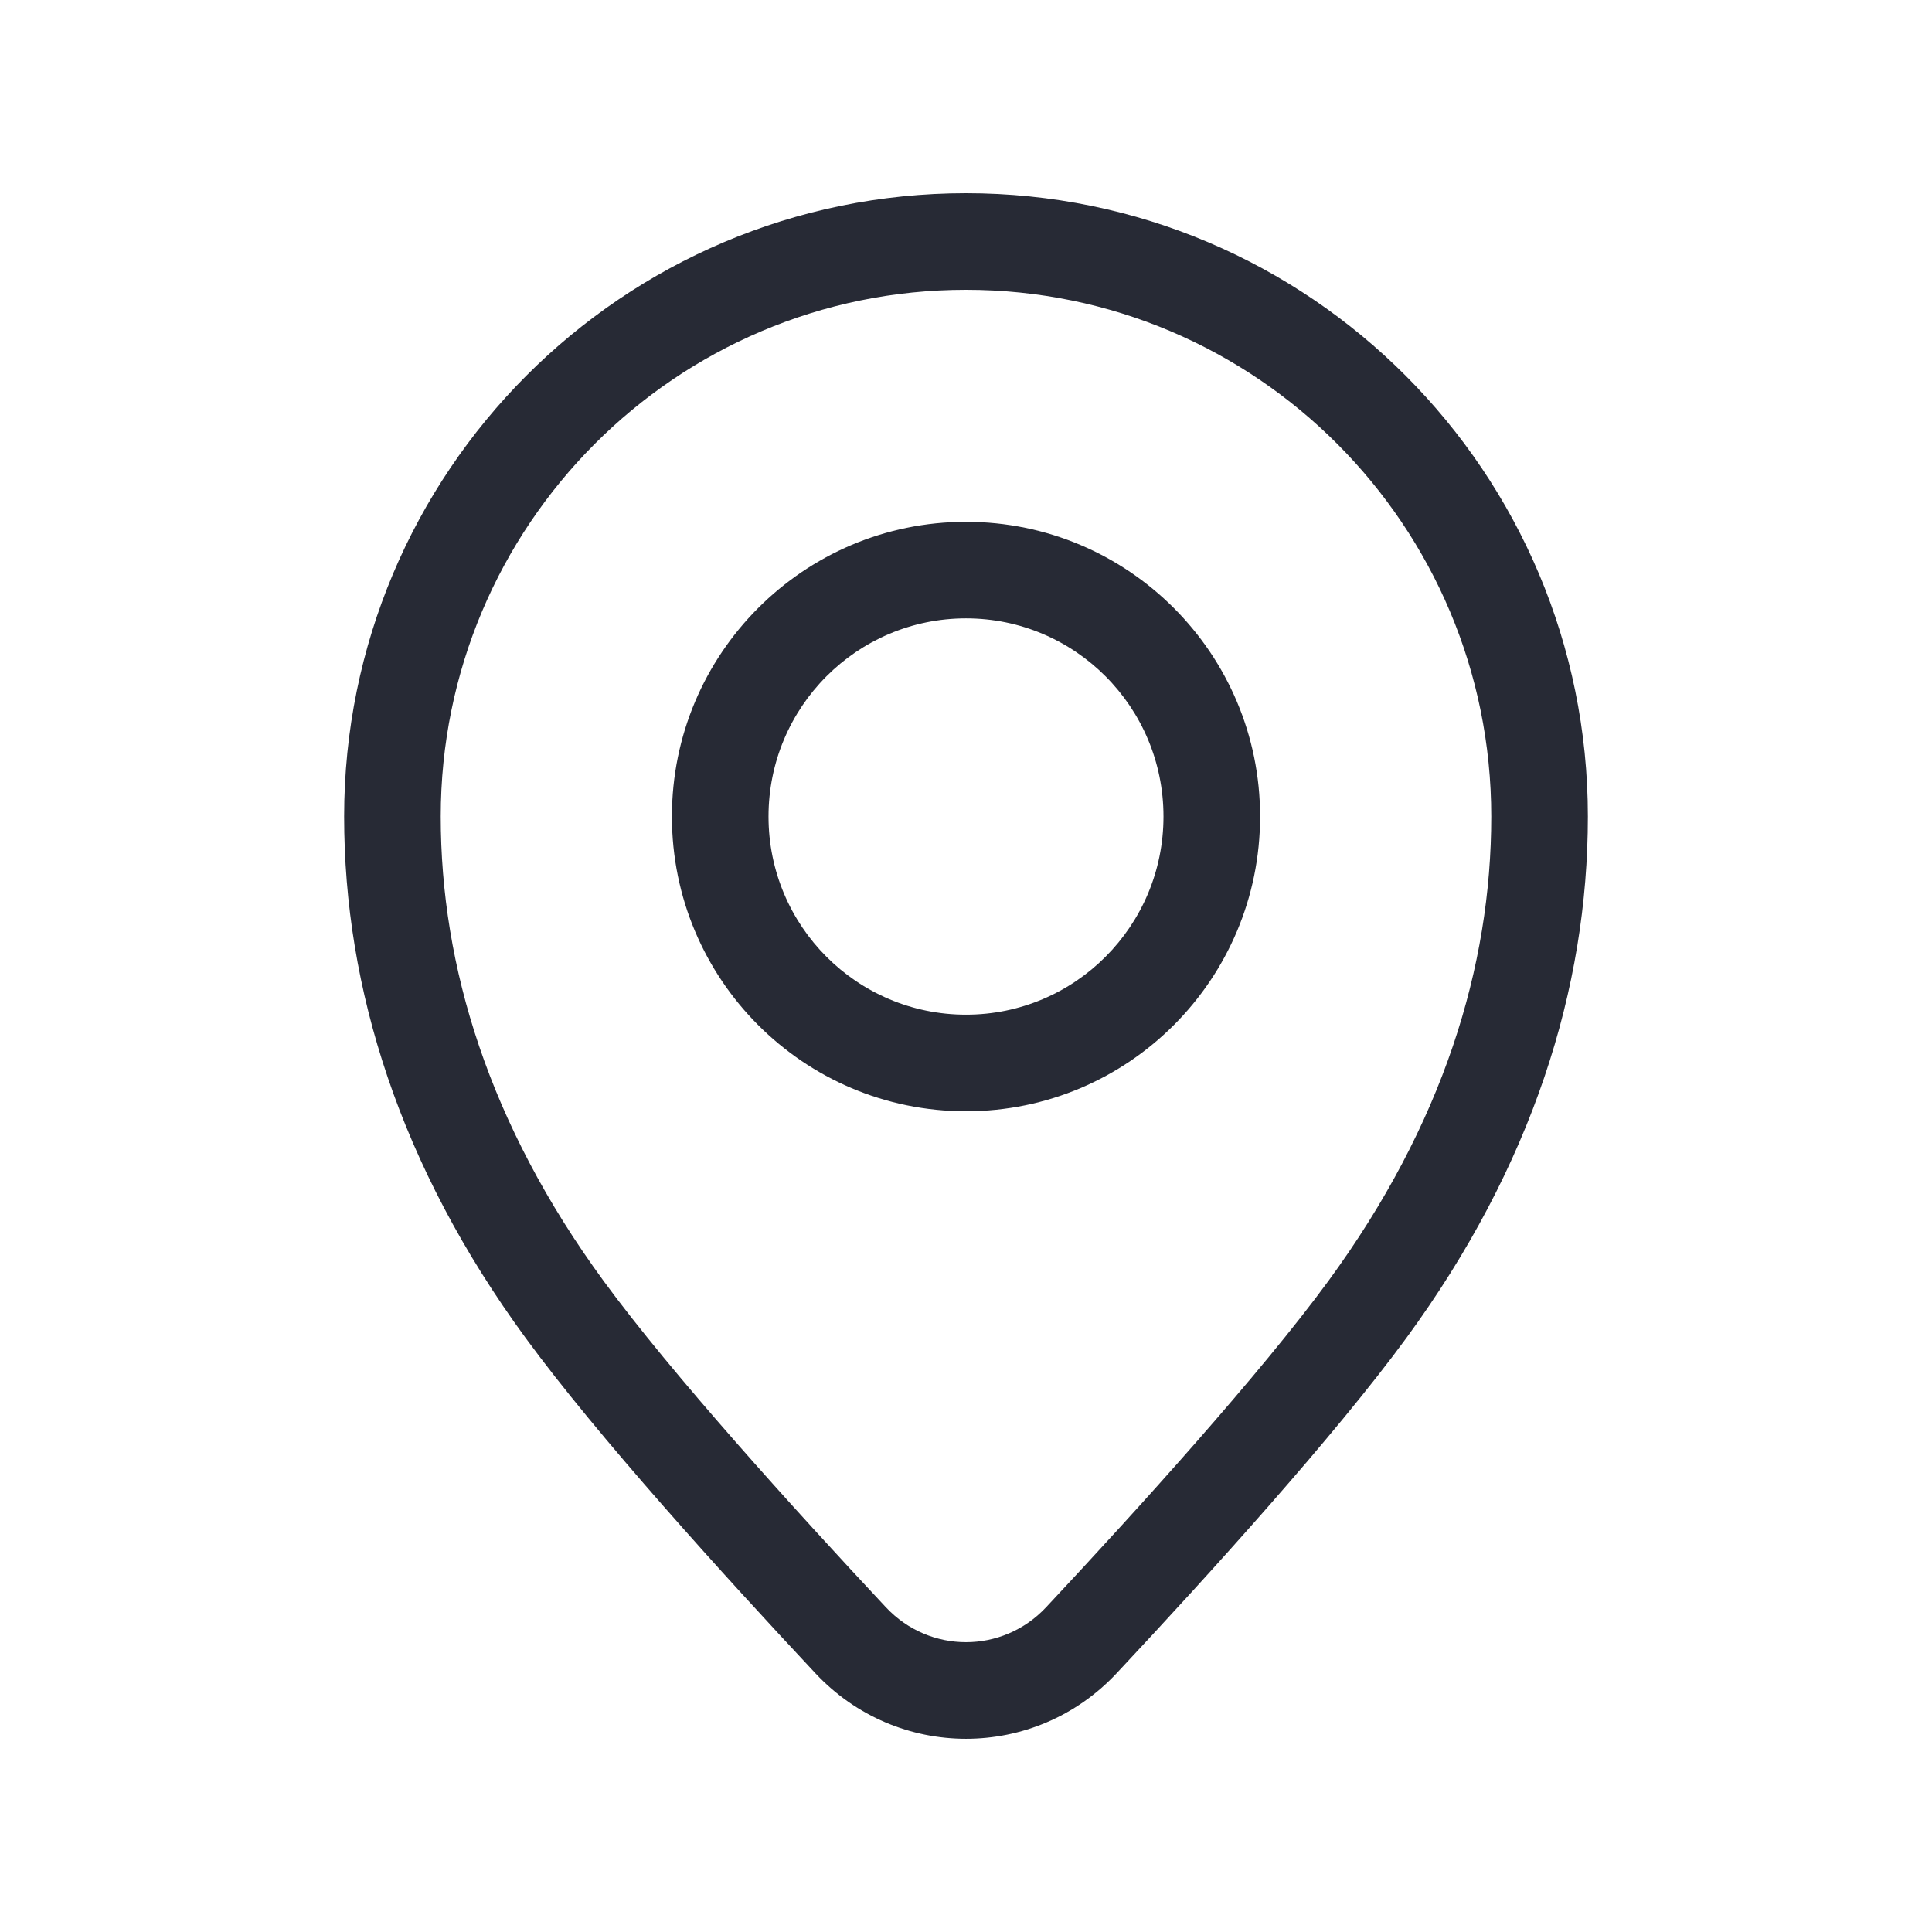 <svg width="32" height="32" viewBox="0 0 32 32" fill="none" xmlns="http://www.w3.org/2000/svg">
<path fill-rule="evenodd" clip-rule="evenodd" d="M16 4.8C11.197 4.8 7.3 8.704 7.3 13.524C7.3 16.008 8.098 18.622 9.997 21.216C11.122 22.753 13.149 24.992 14.672 26.62C15.396 27.393 16.604 27.393 17.328 26.62C18.851 24.992 20.878 22.753 22.003 21.216C23.902 18.622 24.7 16.008 24.7 13.524C24.7 8.704 20.803 4.8 16 4.8ZM5.7 13.524C5.7 7.824 10.309 3.2 16 3.2C21.69 3.2 26.3 7.824 26.3 13.524C26.3 16.372 25.379 19.313 23.294 22.161C22.104 23.787 20.014 26.091 18.496 27.713C17.14 29.162 14.86 29.162 13.504 27.713C11.986 26.091 9.896 23.787 8.706 22.161C6.621 19.313 5.7 16.372 5.7 13.524ZM16 10.242C14.195 10.242 12.729 11.71 12.729 13.524C12.729 15.339 14.195 16.806 16 16.806C17.805 16.806 19.271 15.339 19.271 13.524C19.271 11.71 17.805 10.242 16 10.242ZM11.129 13.524C11.129 10.83 13.308 8.643 16 8.643C18.692 8.643 20.871 10.83 20.871 13.524C20.871 16.219 18.692 18.406 16 18.406C13.308 18.406 11.129 16.219 11.129 13.524Z" fill="#272A35"/>
</svg>
